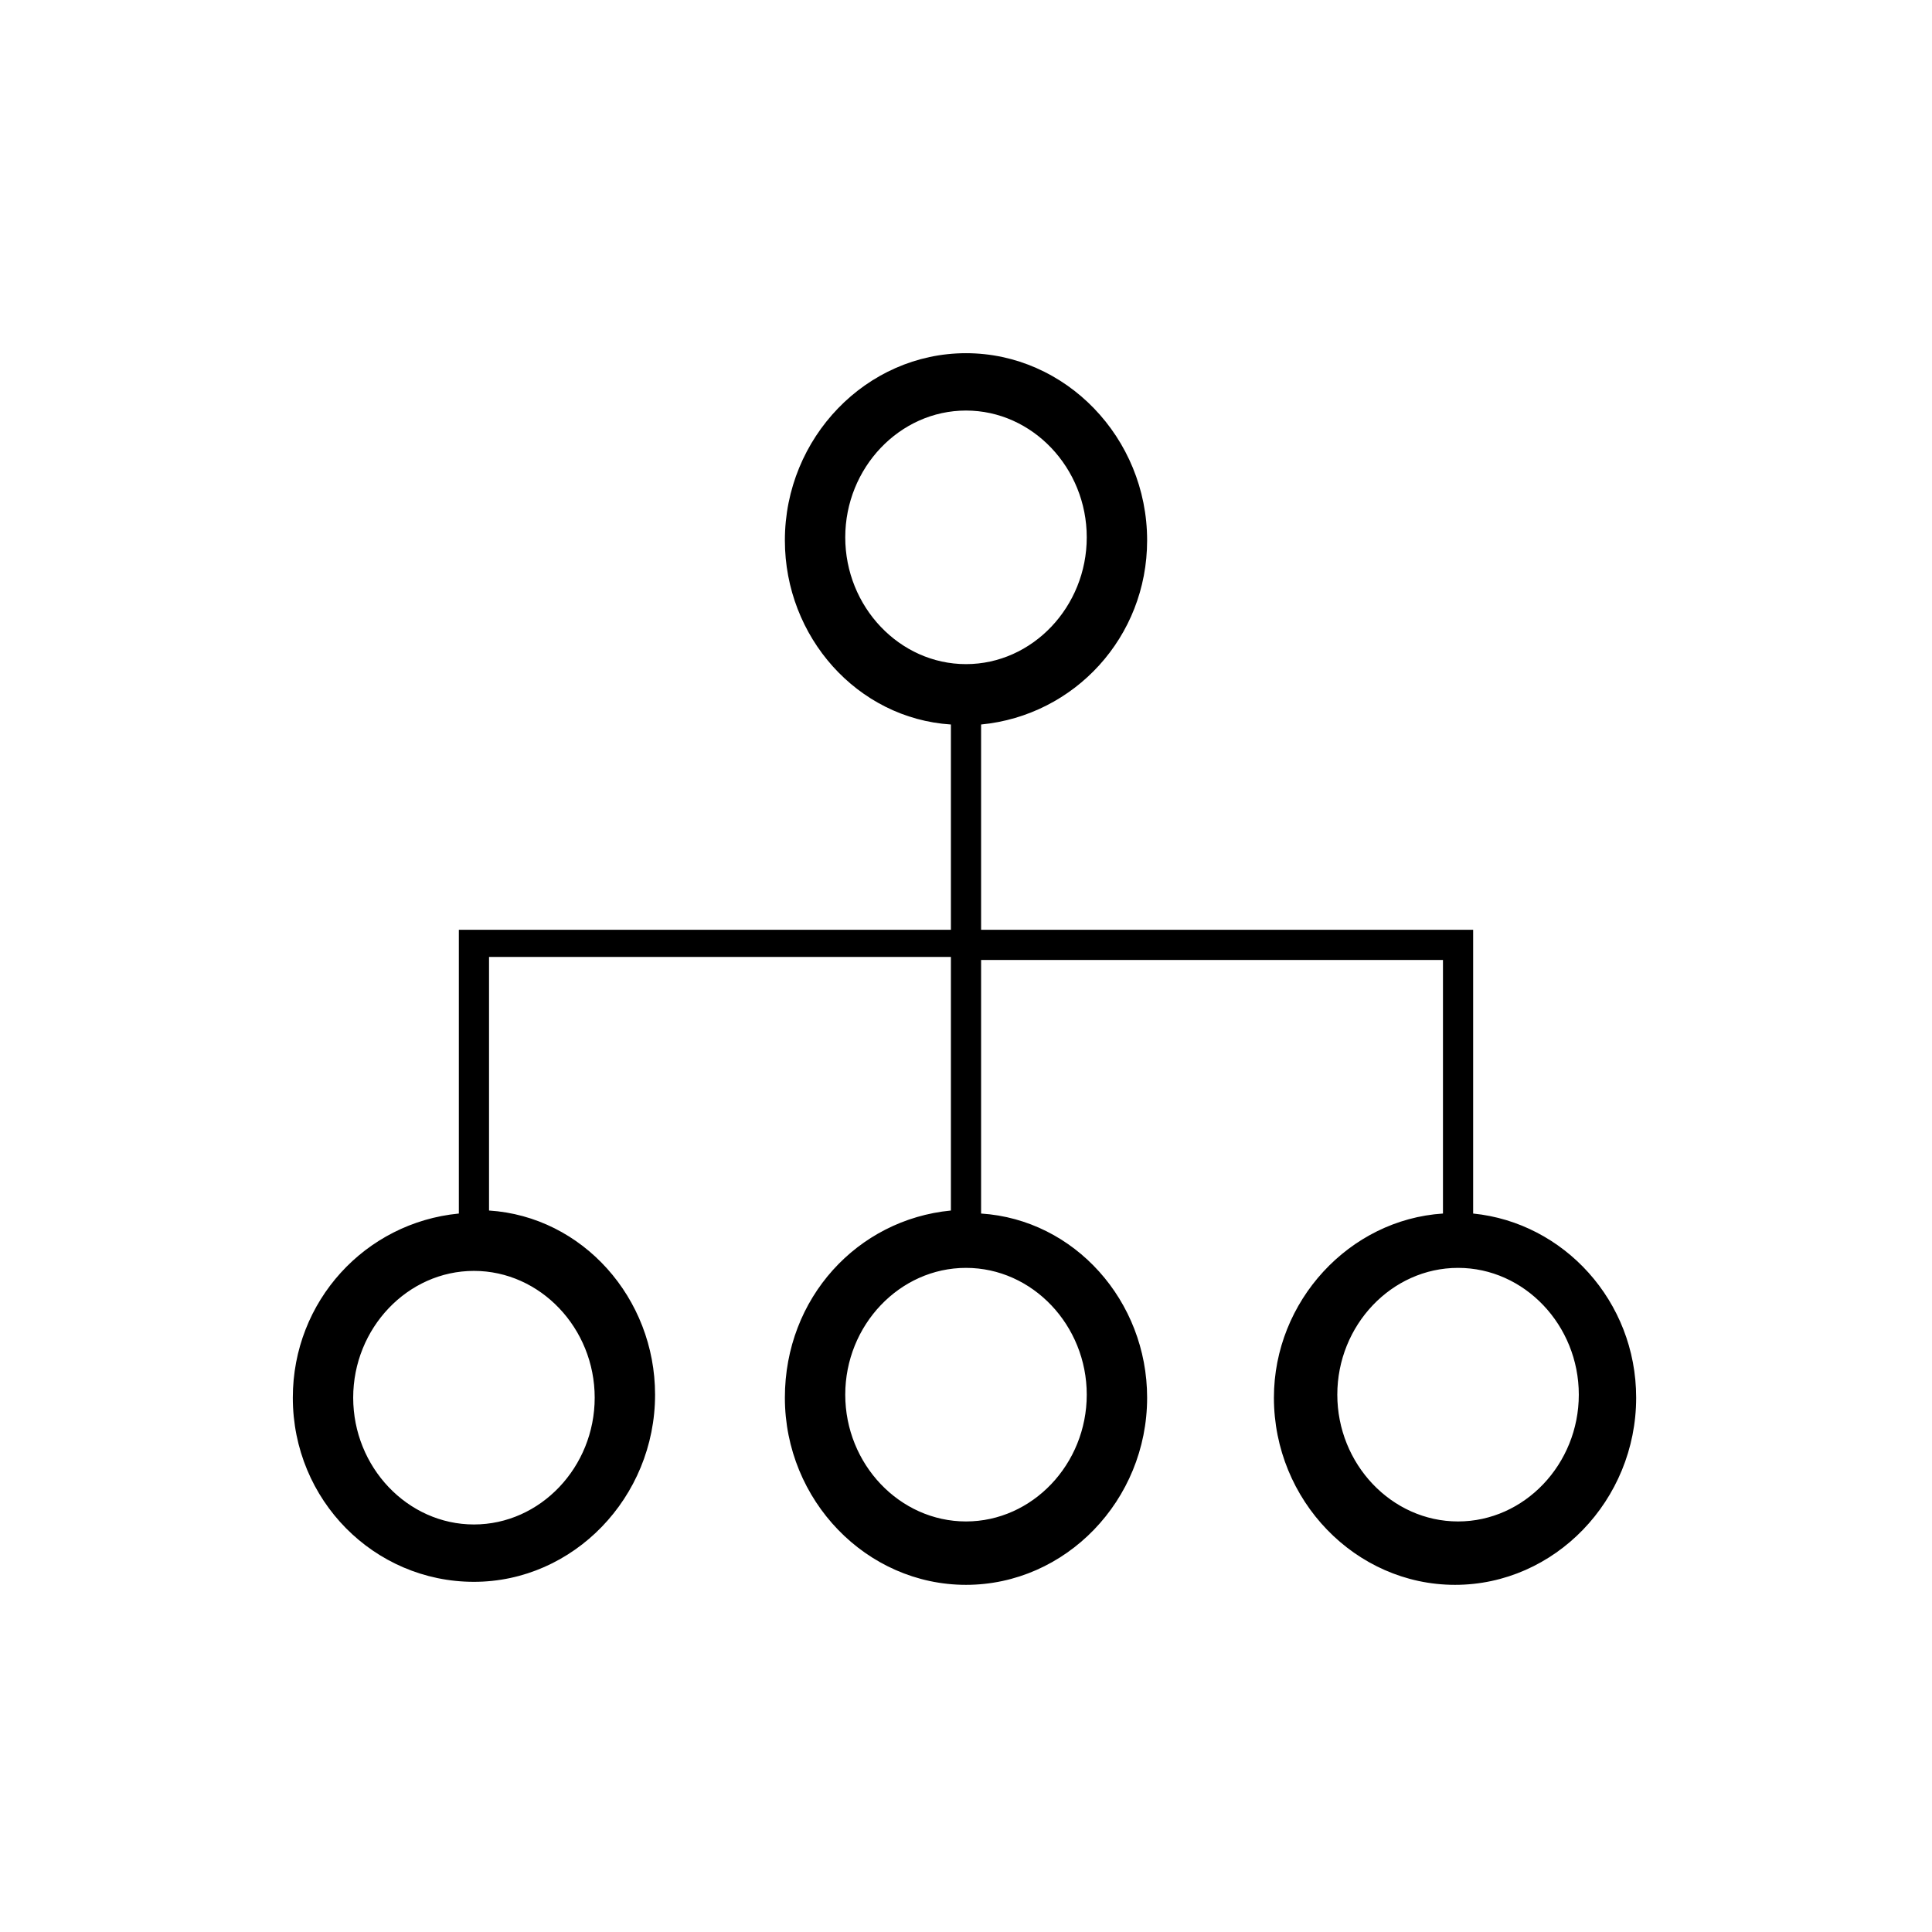 <?xml version="1.0" standalone="no"?><!DOCTYPE svg PUBLIC "-//W3C//DTD SVG 1.1//EN" "http://www.w3.org/Graphics/SVG/1.1/DTD/svg11.dtd"><svg t="1679282884914" class="icon" viewBox="0 0 1024 1024" version="1.1" xmlns="http://www.w3.org/2000/svg" p-id="2307" xmlns:xlink="http://www.w3.org/1999/xlink" width="512" height="512"><path d="M251.2 838.4c52.8 0 96-44.8 96-99.2 0-51.2-38.4-94.4-88-97.6v-134.4h244.8v134.4c-49.6 4.8-88 46.4-88 99.2 0 54.4 43.2 99.2 96 99.2s96-44.8 96-99.2c0-51.2-38.4-94.4-88-97.6v-134.4h244.8v134.4c-49.6 3.2-89.6 46.4-89.6 97.6 0 54.4 43.2 99.2 96 99.2s96-44.8 96-99.2c0-51.2-38.4-92.8-86.4-97.6v-150.4H520V384c49.6-4.8 88-46.4 88-97.6 0-54.4-43.2-99.2-96-99.2s-96 44.8-96 99.2c0 51.2 38.4 94.4 88 97.6v108.8H243.2v150.4c-49.6 4.8-88 46.4-88 97.6 0 54.4 43.2 97.6 96 97.6z m260.8-32c-35.2 0-64-30.4-64-67.2s28.8-67.2 64-67.2 64 30.4 64 67.2-28.8 67.2-64 67.2z m260.8 0c-35.2 0-64-30.4-64-67.2s28.8-67.2 64-67.2 64 30.4 64 67.2-28.8 67.2-64 67.2zM512 217.6c35.2 0 64 30.4 64 67.2S547.2 352 512 352s-64-30.4-64-67.2 28.8-67.2 64-67.2zM315.2 740.8c0 36.8-28.8 67.2-64 67.2s-64-30.4-64-67.2 28.8-67.2 64-67.2 64 30.4 64 67.2z" p-id="2308"></path></svg>